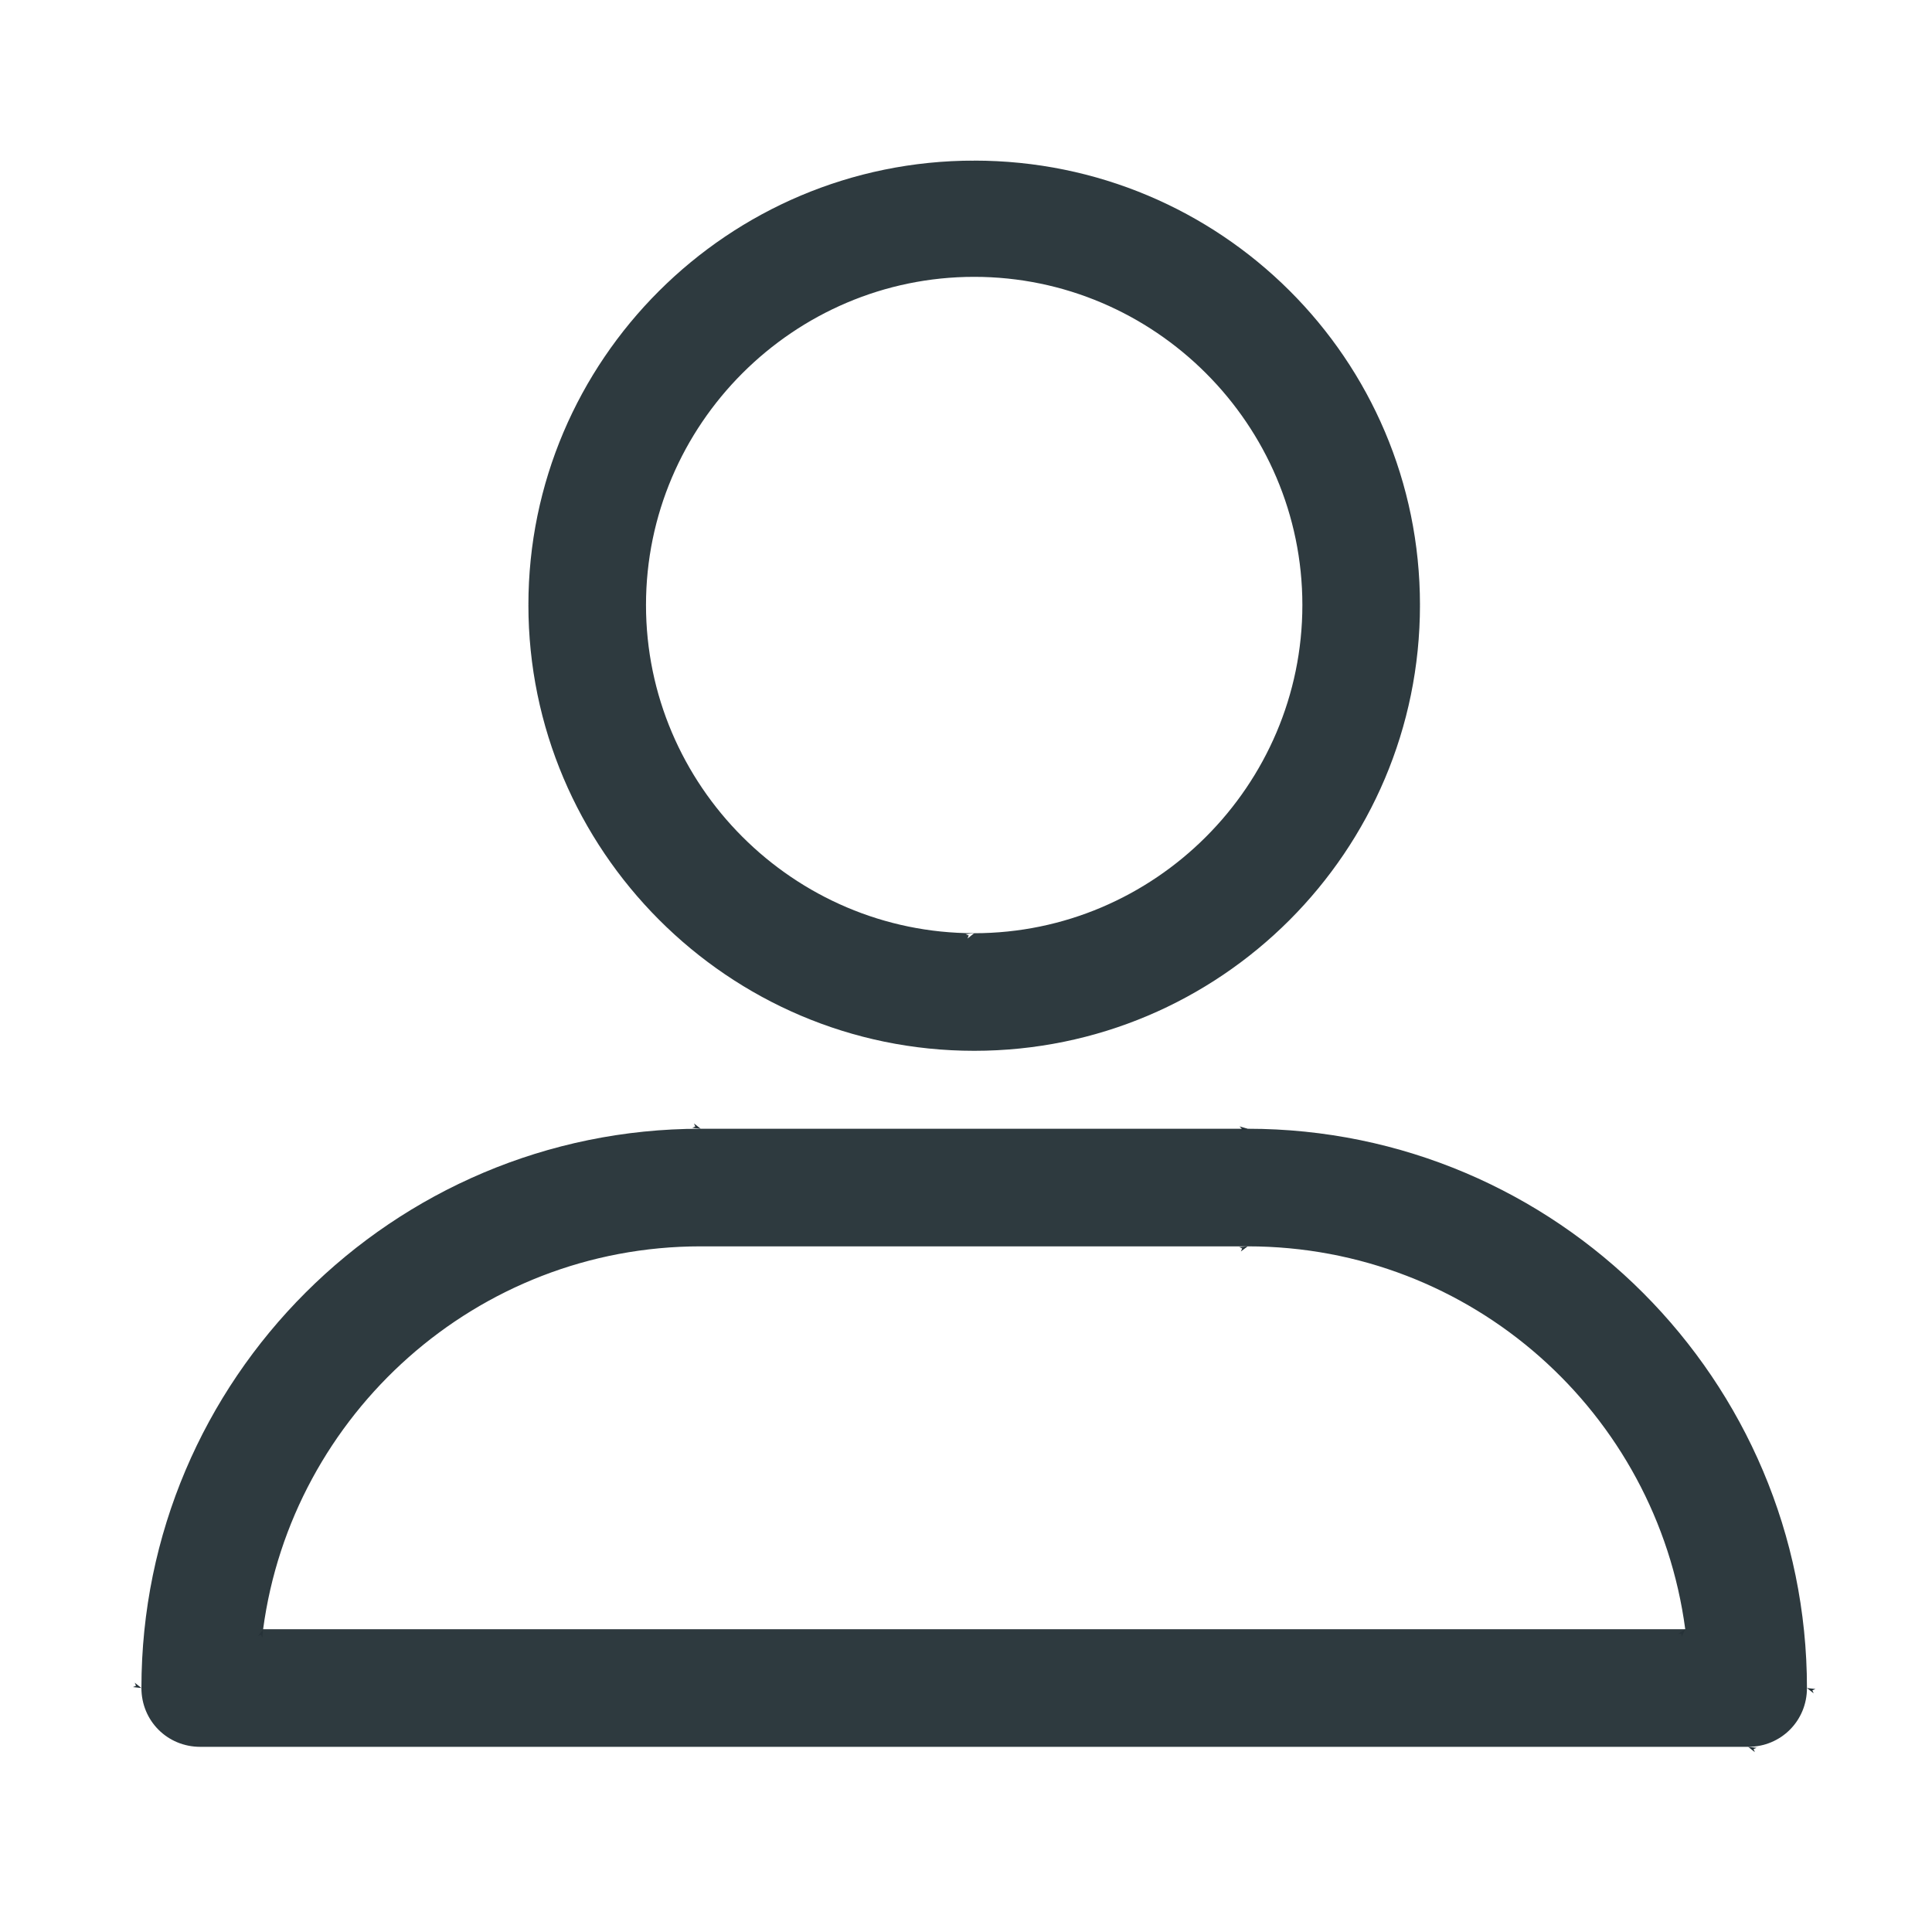 <?xml version="1.0" encoding="UTF-8" standalone="no"?>
<!-- Generator: Adobe Illustrator 19.0.0, SVG Export Plug-In . SVG Version: 6.00 Build 0)  -->

<svg
   xmlns:dc="http://purl.org/dc/elements/1.1/"
   xmlns:cc="http://creativecommons.org/ns#"
   xmlns:rdf="http://www.w3.org/1999/02/22-rdf-syntax-ns#"
   xmlns:svg="http://www.w3.org/2000/svg"
   xmlns="http://www.w3.org/2000/svg"
   xmlns:sodipodi="http://sodipodi.sourceforge.net/DTD/sodipodi-0.dtd"
   xmlns:inkscape="http://www.inkscape.org/namespaces/inkscape"
   version="1.1"
   id="Capa_1"
   x="0px"
   y="0px"
   viewBox="0 0 563.43 563.43"
   style="enable-background:new 0 0 563.43 563.43;"
   xml:space="preserve"
   inkscape:version="0.91 r13725"
   sodipodi:docname="profile.svg"><defs
     id="defs4342"><marker
       inkscape:isstock="true"
       style="overflow:visible"
       id="marker5235"
       refX="0.0"
       refY="0.0"
       orient="auto"
       inkscape:stockid="Arrow1Lstart"><path
         transform="scale(0.8) translate(12.5,0)"
         style="fill-rule:evenodd;stroke:none;stroke-width:1pt;stroke-opacity:1;fill:#263238;fill-opacity:1"
         d="M 0.0,0.0 L 5.0,-5.0 L -12.5,0.0 L 5.0,5.0 L 0.0,0.0 z "
         id="path5237" /></marker><marker
       inkscape:stockid="Arrow1Lstart"
       orient="auto"
       refY="0.0"
       refX="0.0"
       id="Arrow1Lstart"
       style="overflow:visible"
       inkscape:isstock="true"
       inkscape:collect="always"><path
         id="path4959"
         d="M 0.0,0.0 L 5.0,-5.0 L -12.5,0.0 L 5.0,5.0 L 0.0,0.0 z "
         style="fill-rule:evenodd;stroke:none;stroke-width:1pt;stroke-opacity:1;fill:#ffffff;fill-opacity:1"
         transform="scale(0.8) translate(12.5,0)" /></marker></defs><sodipodi:namedview
     pagecolor="#ffffff"
     bordercolor="#666666"
     borderopacity="1"
     objecttolerance="10"
     gridtolerance="10"
     guidetolerance="10"
     inkscape:pageopacity="0"
     inkscape:pageshadow="2"
     inkscape:window-width="1280"
     inkscape:window-height="745"
     id="namedview4340"
     showgrid="false"
     inkscape:zoom="0.41886304"
     inkscape:cx="281.715"
     inkscape:cy="377.21161"
     inkscape:window-x="0"
     inkscape:window-y="0"
     inkscape:window-maximized="1"
     inkscape:current-layer="Capa_1" /><path
     d="m 284.102,306.448 c 71.782,0 130.004,-58.223 130.004,-130.004 0,-71.781 -58.223,-129.605 -130.004,-129.605 -71.781,0 -130.004,58.223 -130.004,129.605 0,71.382 58.222,130.004 130.004,130.004 z m 0,-225.712 c 52.639,0 95.709,43.068 95.709,95.709 0,52.64 -43.069,95.708 -95.709,95.708 -52.639,0 -95.709,-43.068 -95.709,-95.709 0,-52.64 43.068,-95.708 95.709,-95.708 z"
     id="path4306"
     style="fill:#263238;fill-opacity:1;marker-mid:url(#Arrow1Lstart);opacity:0.96"
     inkscape:connector-curvature="0" /><path
     d="m 58.39,509.429 451.425,0 c 9.571,0 17.148,-7.577 17.148,-17.148 0,-89.727 -72.977,-163.103 -163.103,-163.103 l -159.513,0 c -89.727,0 -163.103,72.977 -163.103,163.103 0,9.571 7.577,17.148 17.148,17.148 z m 145.956,-145.956 159.513,0 c 65.401,0 119.236,48.652 127.611,111.66 l -414.736,0 C 85.108,412.525 138.945,363.473 204.346,363.473 Z"
     id="path4308"
     style="fill:#263238;fill-opacity:1;marker-mid:url(#marker5235);opacity:0.96"
     inkscape:connector-curvature="0" /><g
     id="g4310"
     style="fill:#263238;fill-opacity:1"
     transform="matrix(0.862,0,0,0.862,35.811,35.274)" /><g
     id="g4312"
     style="fill:#263238;fill-opacity:1"
     transform="matrix(0.862,0,0,0.862,35.811,35.274)" /><g
     id="g4314"
     style="fill:#263238;fill-opacity:1"
     transform="matrix(0.862,0,0,0.862,35.811,35.274)" /><g
     id="g4316"
     style="fill:#263238;fill-opacity:1"
     transform="matrix(0.862,0,0,0.862,35.811,35.274)" /><g
     id="g4318"
     style="fill:#263238;fill-opacity:1"
     transform="matrix(0.862,0,0,0.862,35.811,35.274)" /><g
     id="g4320"
     style="fill:#263238;fill-opacity:1"
     transform="matrix(0.862,0,0,0.862,35.811,35.274)" /><g
     id="g4322"
     style="fill:#263238;fill-opacity:1"
     transform="matrix(0.862,0,0,0.862,35.811,35.274)" /><g
     id="g4324"
     style="fill:#263238;fill-opacity:1"
     transform="matrix(0.862,0,0,0.862,35.811,35.274)" /><g
     id="g4326"
     style="fill:#263238;fill-opacity:1"
     transform="matrix(0.862,0,0,0.862,35.811,35.274)" /><g
     id="g4328"
     style="fill:#263238;fill-opacity:1"
     transform="matrix(0.862,0,0,0.862,35.811,35.274)" /><g
     id="g4330"
     style="fill:#263238;fill-opacity:1"
     transform="matrix(0.862,0,0,0.862,35.811,35.274)" /><g
     id="g4332"
     style="fill:#263238;fill-opacity:1"
     transform="matrix(0.862,0,0,0.862,35.811,35.274)" /><g
     id="g4334"
     style="fill:#263238;fill-opacity:1"
     transform="matrix(0.862,0,0,0.862,35.811,35.274)" /><g
     id="g4336"
     style="fill:#263238;fill-opacity:1"
     transform="matrix(0.862,0,0,0.862,35.811,35.274)" /><g
     id="g4338"
     style="fill:#263238;fill-opacity:1"
     transform="matrix(0.862,0,0,0.862,35.811,35.274)" /></svg>